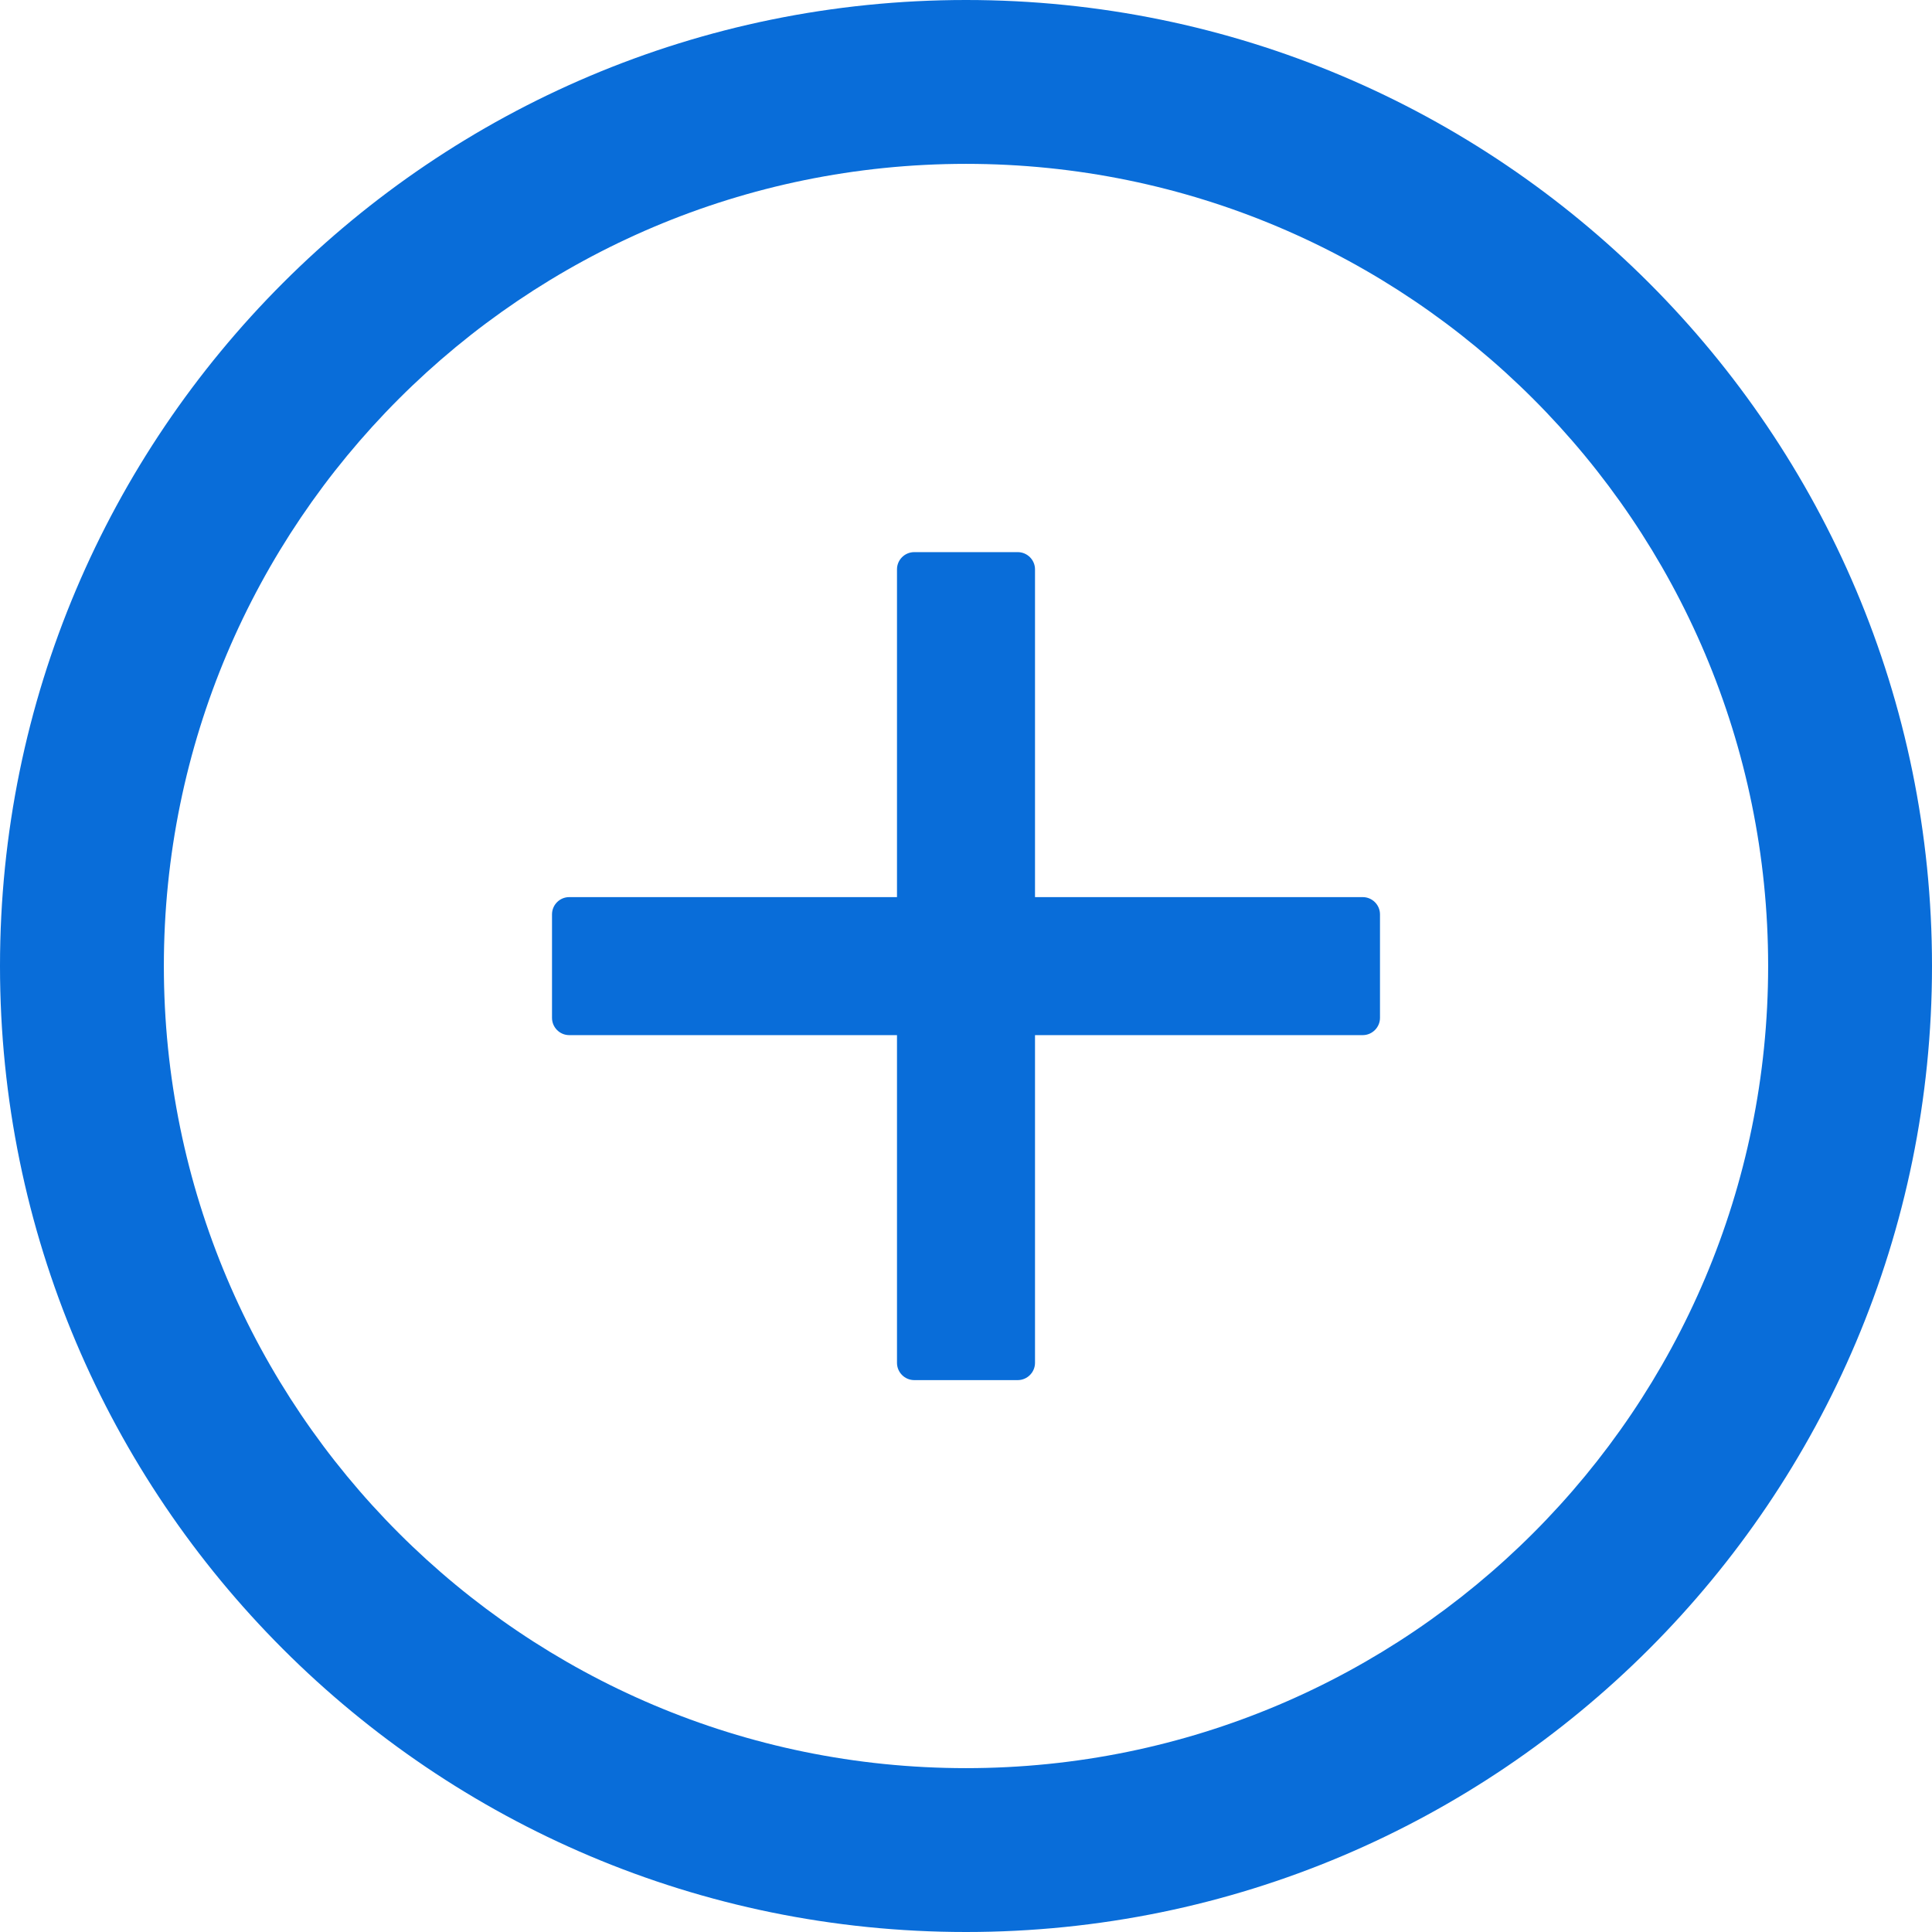<svg width="32" height="32" viewBox="0 0 32 32" fill="none" xmlns="http://www.w3.org/2000/svg">
<g clip-path="url(#clip0)">
<path d="M22.571 14.859H17.143V9.43C17.143 9.273 17.014 9.145 16.857 9.145H15.143C14.985 9.145 14.857 9.273 14.857 9.43V14.859H9.428C9.271 14.859 9.143 14.987 9.143 15.145V16.859C9.143 17.016 9.271 17.145 9.428 17.145H14.857V22.573C14.857 22.73 14.985 22.859 15.143 22.859H16.857C17.014 22.859 17.143 22.73 17.143 22.573V17.145H22.571C22.728 17.145 22.857 17.016 22.857 16.859V15.145C22.857 14.987 22.728 14.859 22.571 14.859Z" fill="#096DD9"/>
<path d="M16 0C7.164 0 0 7.164 0 16C0 24.836 7.164 32 16 32C24.836 32 32 24.836 32 16C32 7.164 24.836 0 16 0ZM16 29.286C8.664 29.286 2.714 23.336 2.714 16C2.714 8.664 8.664 2.714 16 2.714C23.336 2.714 29.286 8.664 29.286 16C29.286 23.336 23.336 29.286 16 29.286Z" fill="#096DD9"/>
</g>
<defs>
<clipPath id="clip0">
<rect width="32" height="32" fill="white"/>
</clipPath>
</defs>
</svg>
